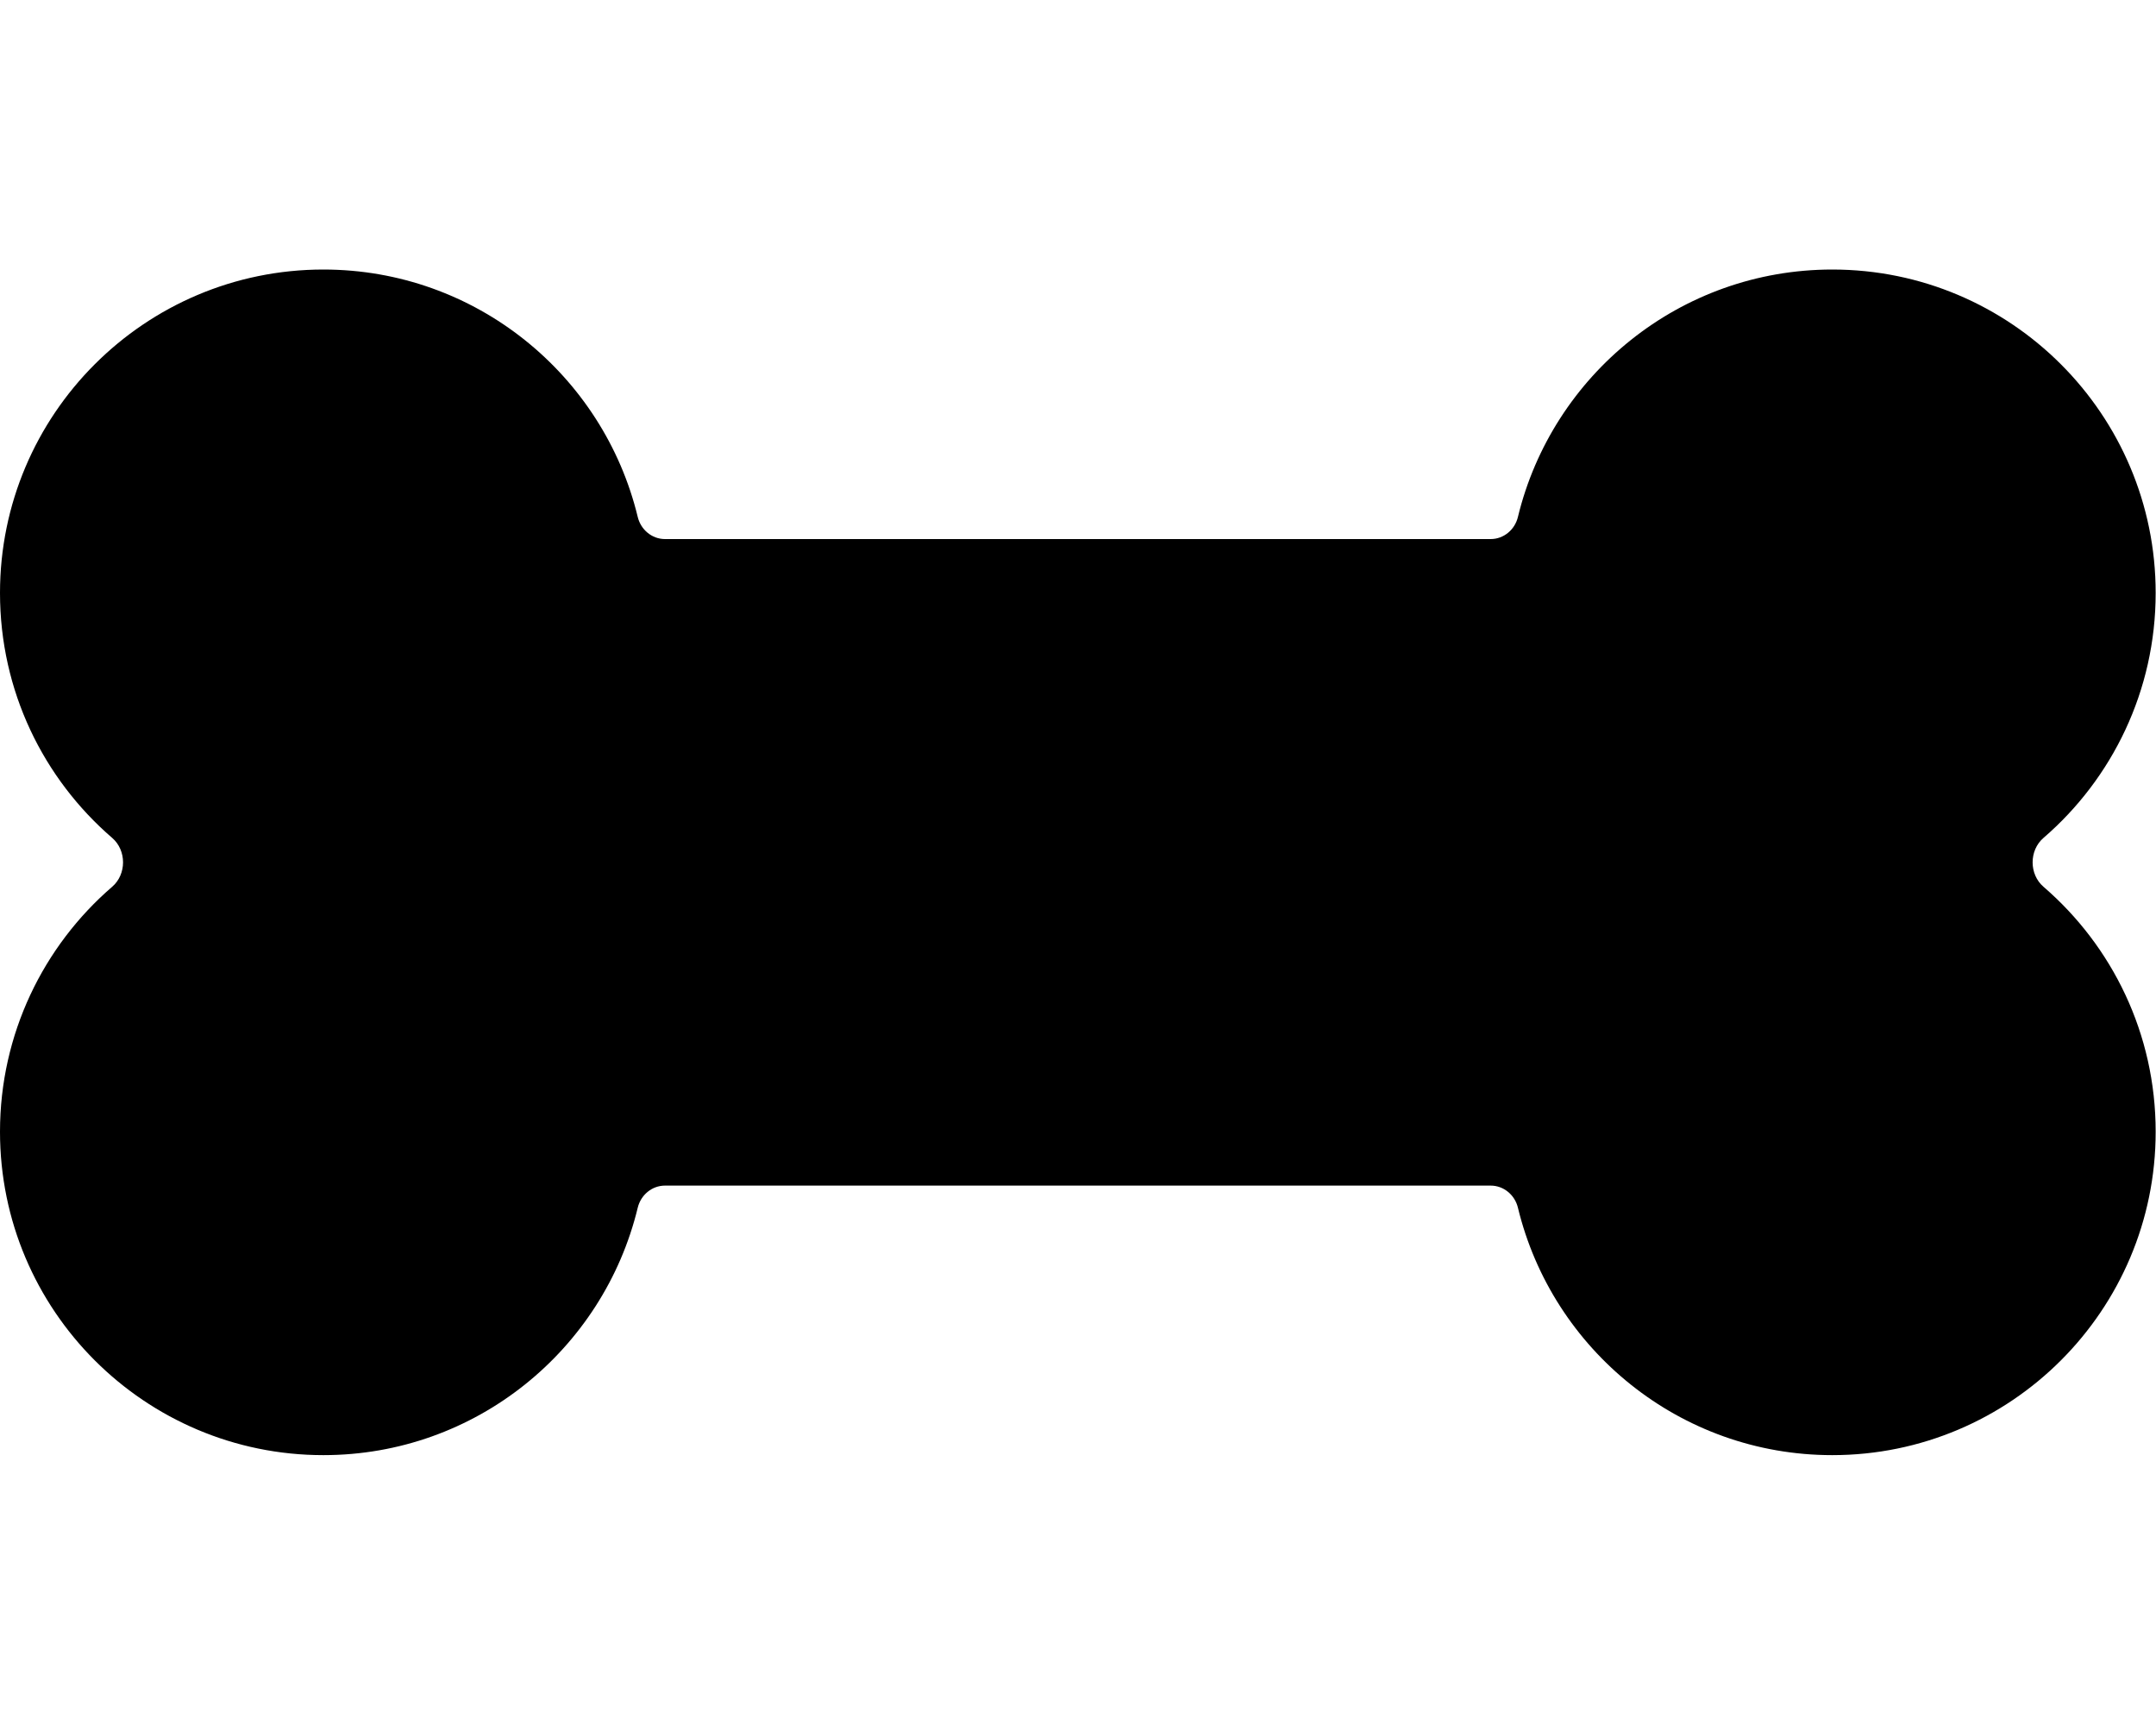 <svg fill="currentColor" xmlns="http://www.w3.org/2000/svg" viewBox="0 0 640 512"><!--! Font Awesome Free 7.0.0 by @fontawesome - https://fontawesome.com License - https://fontawesome.com/license/free (Icons: CC BY 4.0, Fonts: SIL OFL 1.1, Code: MIT License) Copyright 2025 Fonticons, Inc. --><path fill="currentColor" d="M197.4 160c-3.9 0-7.2-2.8-8.1-6.6-10.2-42.1-48.1-73.4-93.3-73.4-53 0-96 43-96 96 0 29.1 12.9 55.1 33.3 72.7 4.3 3.7 4.3 10.8 0 14.5-20.4 17.6-33.3 43.7-33.3 72.7 0 53 43 96 96 96 45.2 0 83.1-31.3 93.3-73.4 .9-3.8 4.2-6.6 8.1-6.6l245.1 0c3.9 0 7.2 2.8 8.1 6.6 10.2 42.1 48.1 73.4 93.3 73.4 53 0 96-43 96-96 0-29.1-12.9-55.1-33.3-72.7-4.3-3.7-4.3-10.8 0-14.5 20.4-17.6 33.3-43.7 33.3-72.7 0-53-43-96-96-96-45.2 0-83.1 31.3-93.3 73.4-.9 3.8-4.2 6.6-8.1 6.6l-245.1 0z"/></svg>